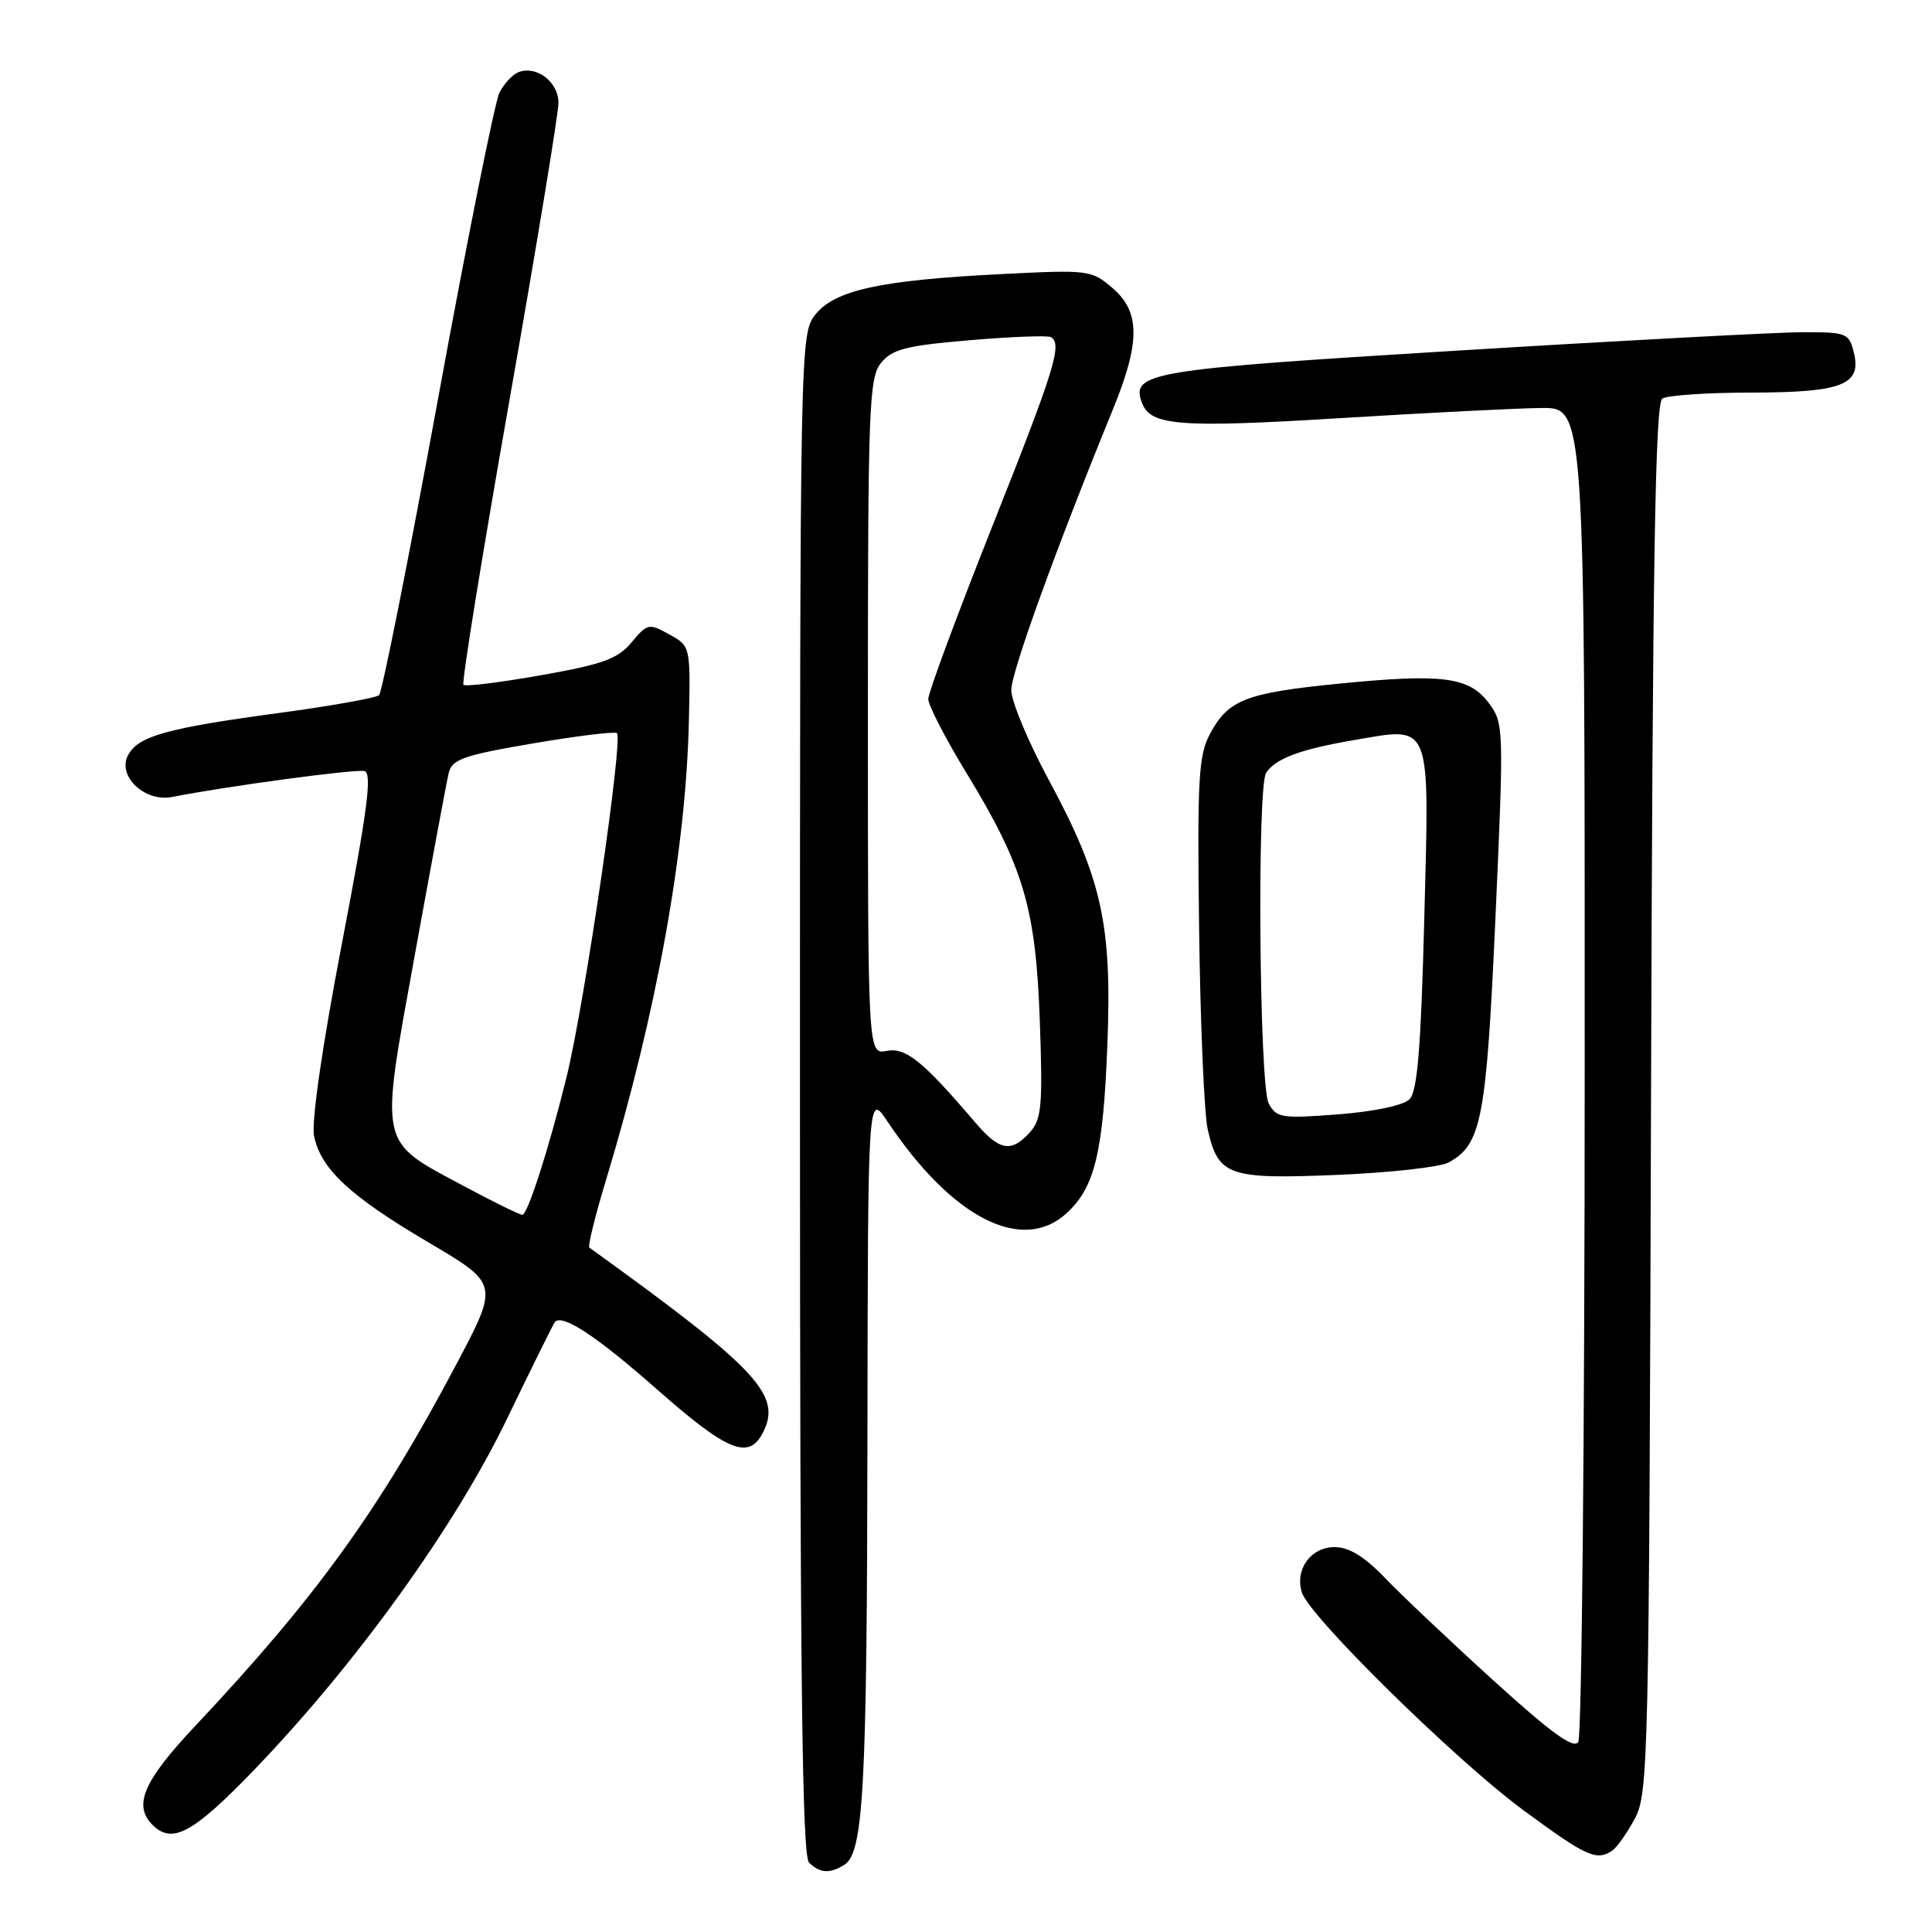 <?xml version="1.0" encoding="UTF-8" standalone="no"?>
<!DOCTYPE svg PUBLIC "-//W3C//DTD SVG 1.1//EN" "http://www.w3.org/Graphics/SVG/1.1/DTD/svg11.dtd" >
<svg xmlns="http://www.w3.org/2000/svg" xmlns:xlink="http://www.w3.org/1999/xlink" version="1.1" viewBox="0 0 256 256">
 <g >
 <path fill="currentColor"
d=" M 111.89 247.09 C 114.42 245.49 114.88 236.98 114.94 190.61 C 115.00 144.72 115.00 144.72 117.60 148.61 C 126.14 161.40 135.45 166.16 141.34 160.75 C 145.06 157.33 146.18 152.72 146.73 138.50 C 147.36 122.51 146.02 116.42 138.96 103.33 C 136.23 98.27 134.00 92.92 134.00 91.44 C 134.00 89.05 139.96 72.60 147.49 54.19 C 151.10 45.35 151.09 41.34 147.45 38.20 C 144.61 35.76 144.32 35.73 132.47 36.33 C 116.60 37.13 110.57 38.46 108.01 41.72 C 106.03 44.24 106.00 45.64 106.00 144.93 C 106.00 221.90 106.28 245.88 107.20 246.80 C 108.62 248.22 109.98 248.30 111.89 247.09 Z  M 213.61 245.23 C 214.22 244.83 215.57 242.93 216.61 241.00 C 218.42 237.65 218.51 233.52 218.77 145.55 C 218.98 74.13 219.32 53.42 220.27 52.81 C 220.95 52.38 226.25 52.02 232.06 52.02 C 244.16 52.00 246.72 50.99 245.63 46.66 C 245.00 44.13 244.65 44.00 238.73 44.02 C 235.30 44.04 214.77 45.13 193.10 46.46 C 152.09 48.96 149.77 49.35 151.34 53.44 C 152.48 56.41 156.38 56.71 177.50 55.41 C 189.05 54.70 201.09 54.09 204.25 54.06 C 210.00 54.00 210.00 54.00 209.98 141.75 C 209.98 190.01 209.59 230.09 209.13 230.82 C 208.52 231.79 205.55 229.63 197.90 222.68 C 192.18 217.49 185.72 211.38 183.55 209.12 C 180.79 206.24 178.76 205.00 176.83 205.00 C 173.68 205.00 171.54 207.97 172.51 211.02 C 173.52 214.22 192.88 233.25 201.84 239.85 C 210.17 245.99 211.52 246.62 213.61 245.23 Z  M 33.78 234.41 C 47.25 220.39 60.30 202.27 67.18 188.00 C 70.50 181.12 73.36 175.35 73.53 175.16 C 74.54 174.07 79.08 177.07 87.02 184.07 C 96.31 192.26 99.15 193.46 101.02 189.96 C 103.72 184.91 100.55 181.50 78.09 165.31 C 77.86 165.15 78.87 161.07 80.33 156.26 C 87.00 134.22 90.90 112.62 91.28 95.56 C 91.50 85.62 91.50 85.62 88.68 84.06 C 85.99 82.56 85.78 82.61 83.68 85.12 C 81.86 87.31 79.89 88.02 71.69 89.47 C 66.29 90.43 61.66 91.00 61.41 90.74 C 61.15 90.49 63.88 73.61 67.47 53.24 C 71.06 32.86 74.00 15.04 74.00 13.63 C 74.00 10.87 71.11 8.64 68.71 9.56 C 67.93 9.86 66.78 11.09 66.17 12.30 C 65.57 13.51 61.89 31.81 58.02 52.97 C 54.14 74.13 50.63 91.74 50.23 92.11 C 49.83 92.48 43.88 93.54 37.00 94.47 C 22.10 96.48 18.32 97.53 16.97 100.06 C 15.49 102.83 19.17 106.32 22.82 105.60 C 30.16 104.16 47.10 101.88 48.28 102.17 C 49.34 102.43 48.72 107.21 45.31 125.00 C 42.72 138.50 41.24 148.70 41.61 150.50 C 42.49 154.89 46.35 158.48 56.80 164.64 C 66.11 170.13 66.11 170.13 60.45 180.81 C 50.24 200.11 41.88 211.68 25.82 228.75 C 19.00 236.00 17.62 239.22 20.20 241.80 C 22.83 244.43 25.58 242.92 33.78 234.41 Z  M 191.91 154.05 C 196.31 151.69 196.95 148.38 198.16 121.49 C 199.28 96.49 199.26 95.83 197.30 93.19 C 194.69 89.69 191.19 89.23 177.50 90.58 C 165.06 91.81 162.74 92.71 160.31 97.28 C 158.81 100.10 158.63 103.32 158.89 123.18 C 159.05 135.65 159.56 147.57 160.03 149.65 C 161.42 155.81 162.75 156.28 177.17 155.68 C 184.14 155.39 190.78 154.65 191.91 154.05 Z  M 129.26 148.77 C 122.28 140.59 120.02 138.76 117.49 139.25 C 115.00 139.72 115.00 139.72 115.00 94.97 C 115.00 53.84 115.14 50.05 116.75 48.08 C 118.22 46.27 120.09 45.79 128.50 45.08 C 134.00 44.61 138.84 44.43 139.25 44.67 C 140.79 45.59 139.79 48.83 131.50 69.70 C 126.83 81.47 123.00 91.78 123.00 92.62 C 123.00 93.45 125.25 97.81 127.99 102.31 C 135.63 114.83 137.25 120.27 137.78 135.29 C 138.18 146.53 138.02 148.32 136.46 150.04 C 133.99 152.77 132.44 152.50 129.26 148.77 Z  M 61.57 157.22 C 50.03 151.03 50.30 152.29 54.97 126.50 C 57.17 114.40 59.18 103.56 59.46 102.42 C 59.89 100.62 61.41 100.08 70.37 98.55 C 76.10 97.56 81.21 96.93 81.73 97.13 C 82.66 97.49 77.47 133.01 75.06 142.77 C 72.73 152.20 69.90 161.00 69.21 160.97 C 68.82 160.95 65.38 159.26 61.57 157.22 Z  M 168.11 146.21 C 166.86 143.87 166.55 104.23 167.77 102.40 C 169.04 100.50 172.28 99.29 179.34 98.08 C 189.82 96.29 189.41 95.24 188.72 121.89 C 188.28 138.93 187.81 144.61 186.77 145.66 C 185.96 146.47 182.06 147.29 177.31 147.66 C 169.81 148.23 169.14 148.13 168.11 146.21 Z "/>
</g>
</svg>